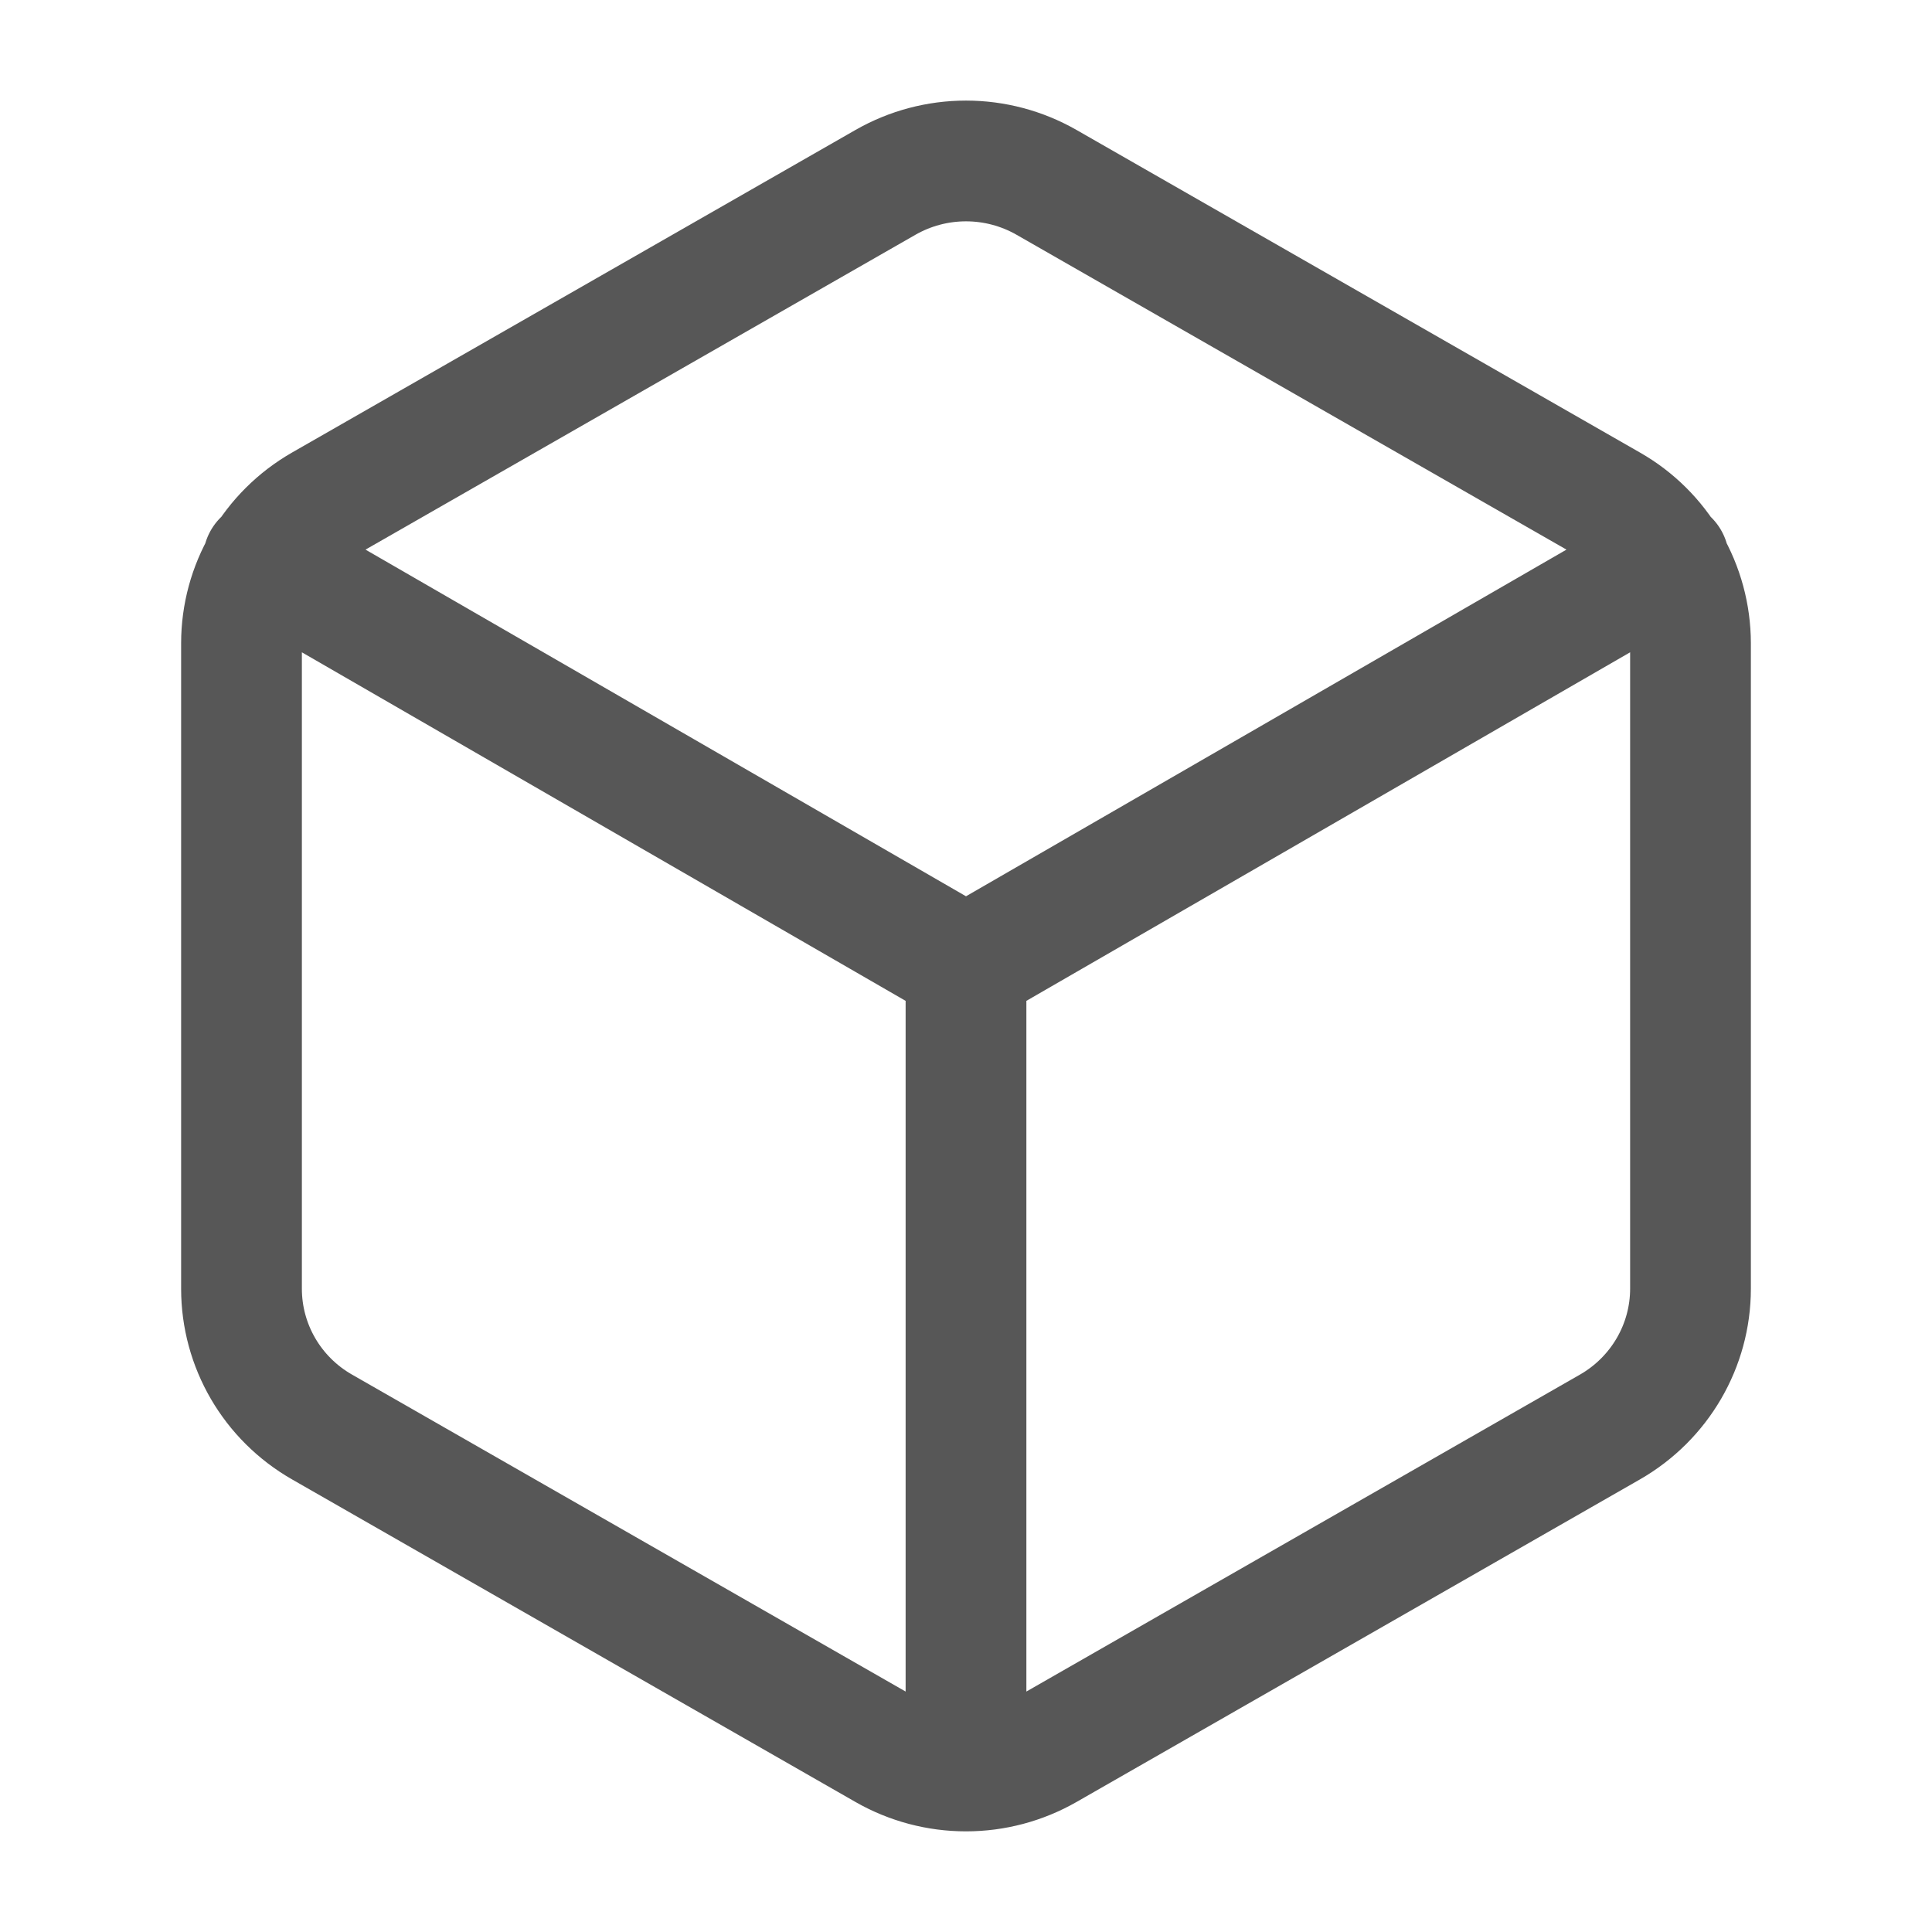 <svg xmlns="http://www.w3.org/2000/svg" width="32" height="32" viewBox="0 0 32 32" fill="none">
  <path d="M16 29.333C15.532 29.333 15.073 29.211 14.667 28.979L5.333 23.635C4.508 23.163 4 22.291 4 21.345V10.655C4 9.711 4.508 8.837 5.333 8.364L14.667 3.02C15.073 2.788 15.532 2.666 16 2.666C16.468 2.666 16.927 2.788 17.333 3.02L26.667 8.364C27.071 8.594 27.407 8.927 27.641 9.329C27.875 9.731 27.999 10.188 28 10.653V21.344C28 22.288 27.492 23.161 26.667 23.635L17.333 28.979C16.927 29.211 16.468 29.333 16 29.333ZM16 29.333V16M16 16L27.64 9.28M16 16L4.36 9.28" stroke="#575757" stroke-width="2" stroke-linecap="round" stroke-linejoin="round"/>
</svg>